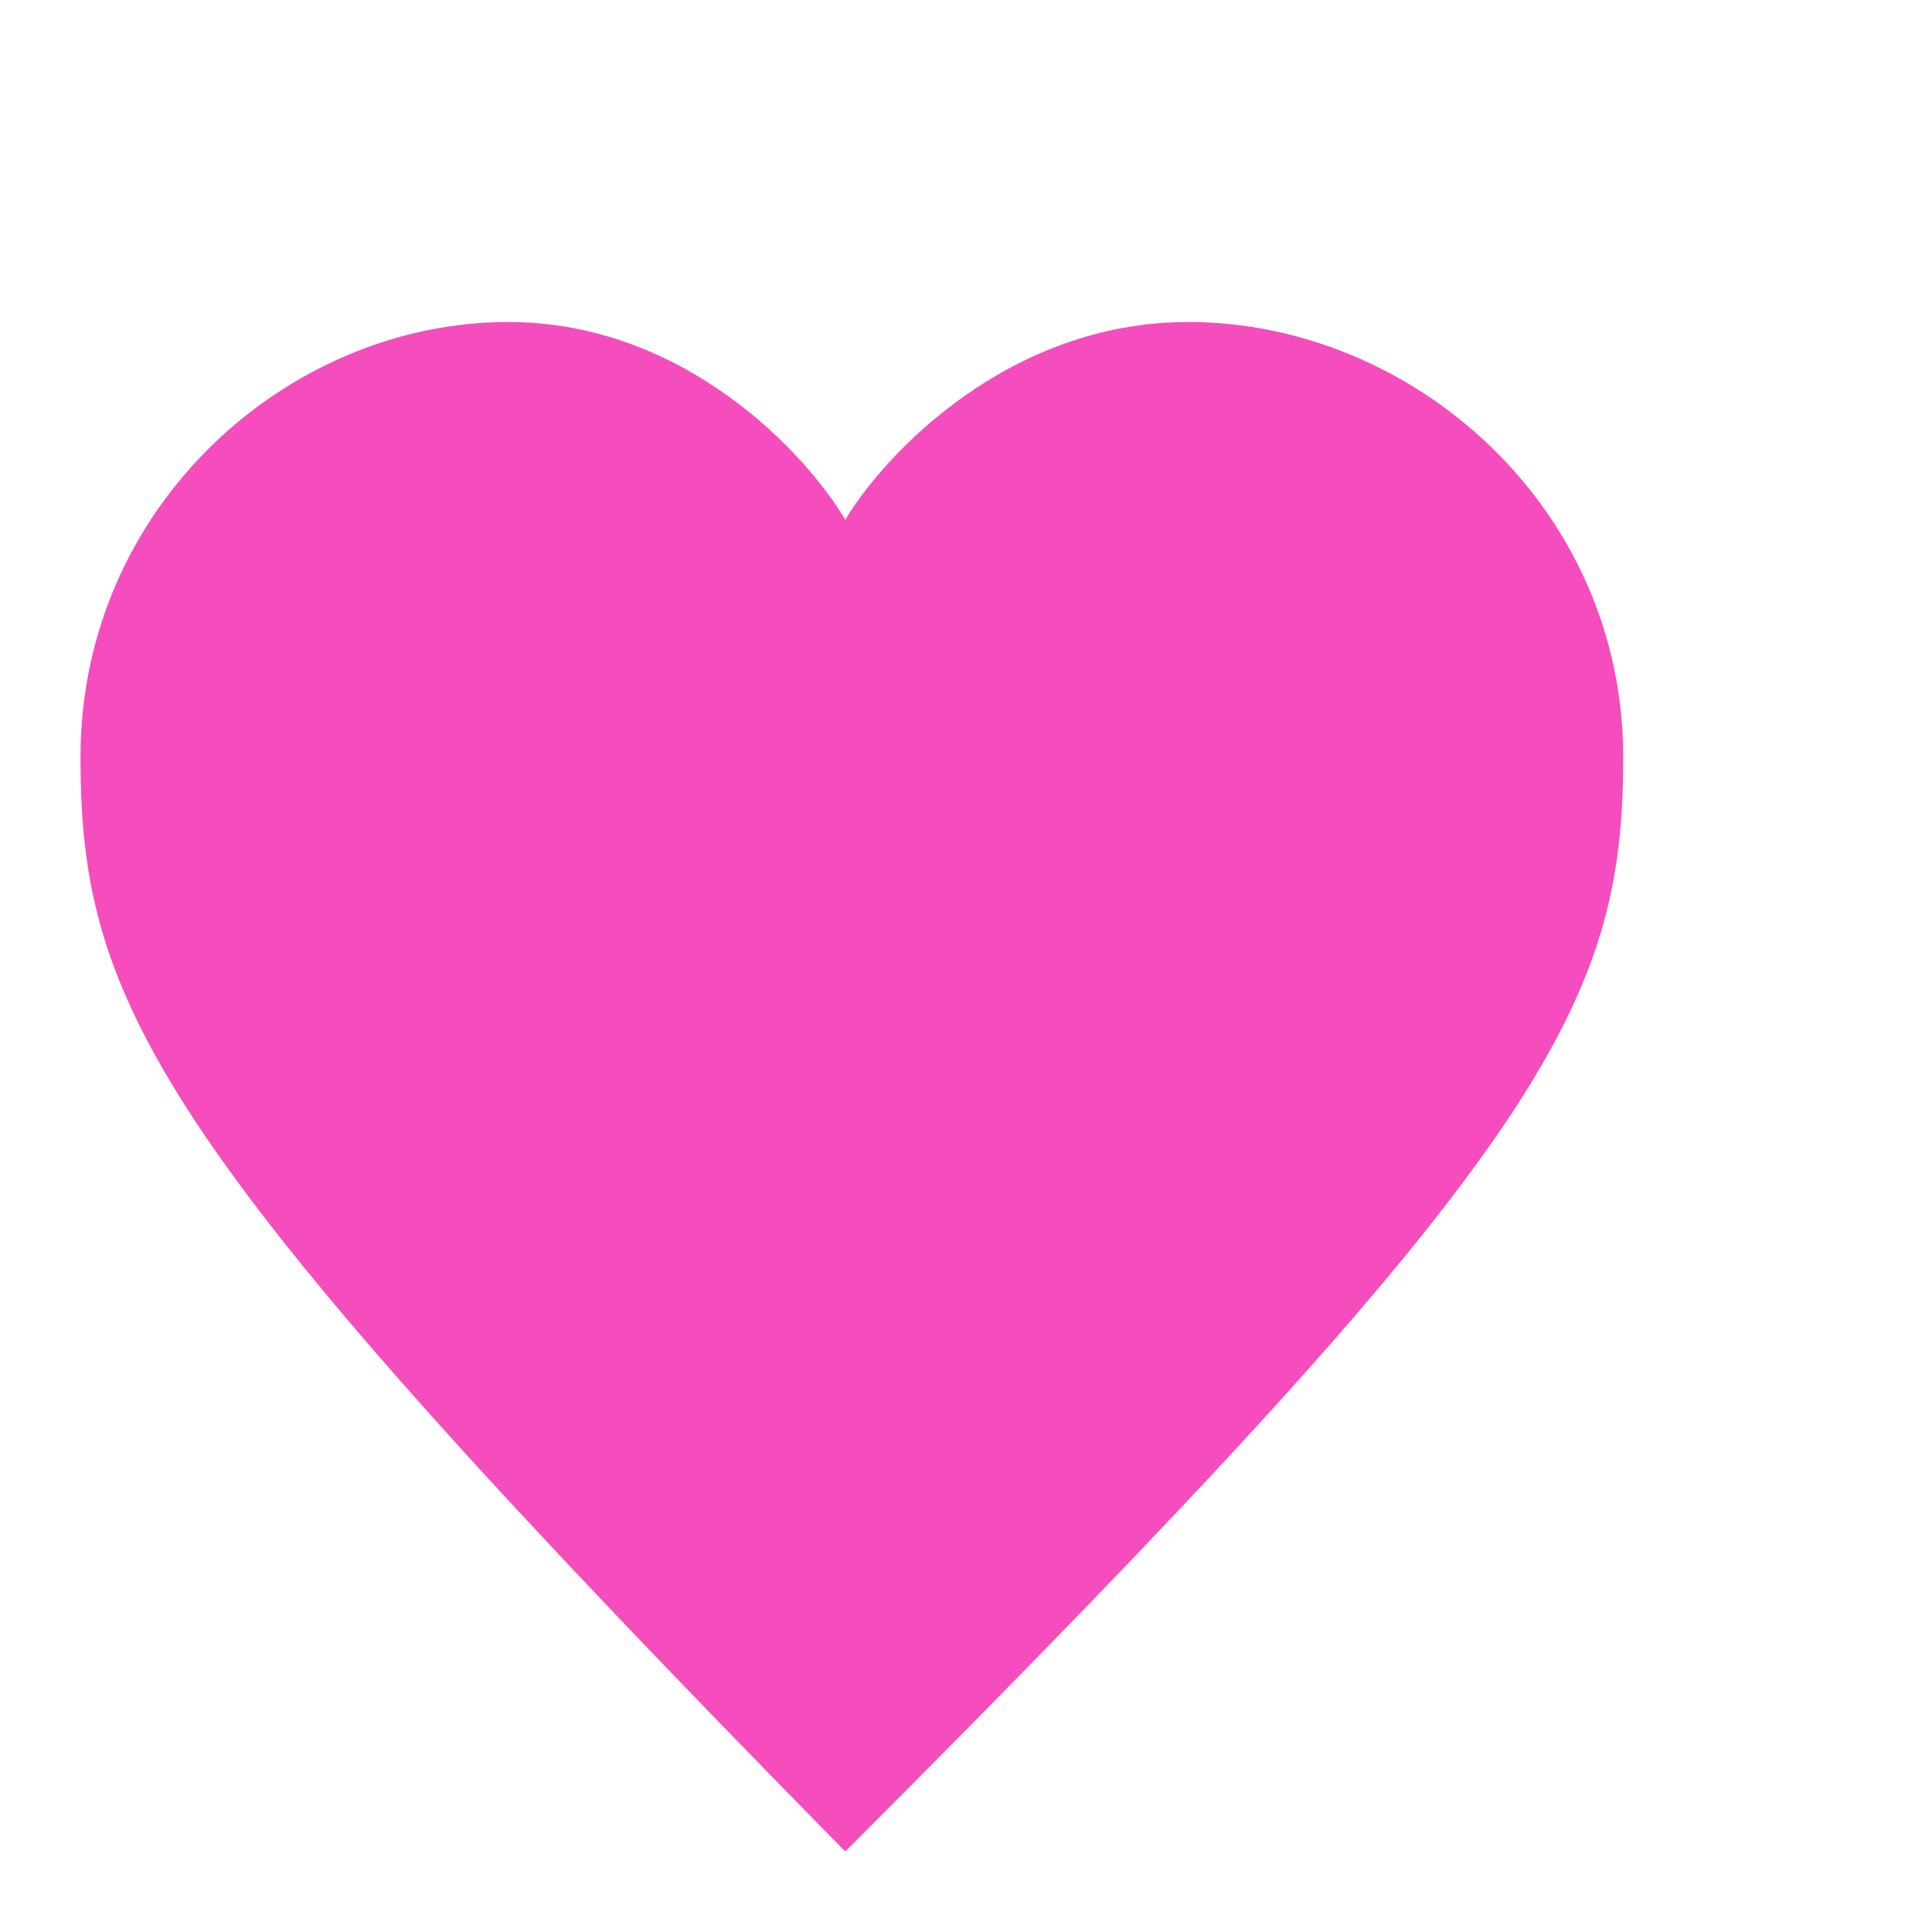 <svg width="24" height="24" viewBox="0 0 24 24" fill="none" xmlns="http://www.w3.org/2000/svg">
<g filter="url(#filter0_d)">
<path fill-rule="evenodd" clip-rule="evenodd" d="M12.5 4.457C12.017 3.638 10.503 2 8.314 2C5.576 2 3 4.293 3 7.405C3 10.517 3.966 12.319 12.5 21C21.181 12.319 22.164 10.517 22.164 7.405C22.164 4.293 19.543 2 16.759 2C14.531 2 12.991 3.638 12.5 4.457Z" fill="#F54DBD"/>
</g>
<defs>
<filter id="filter0_d" x="1" y="2" width="21.164" height="21" filterUnits="userSpaceOnUse" color-interpolation-filters="sRGB">
<feFlood flood-opacity="0" result="BackgroundImageFix"/>
<feColorMatrix in="SourceAlpha" type="matrix" values="0 0 0 0 0 0 0 0 0 0 0 0 0 0 0 0 0 0 127 0"/>
<feOffset dx="-2" dy="2"/>
<feColorMatrix type="matrix" values="0 0 0 0 0.922 0 0 0 0 0.886 0 0 0 0 0.404 0 0 0 1 0"/>
<feBlend mode="normal" in2="BackgroundImageFix" result="effect1_dropShadow"/>
<feBlend mode="normal" in="SourceGraphic" in2="effect1_dropShadow" result="shape"/>
</filter>
</defs>
</svg>

